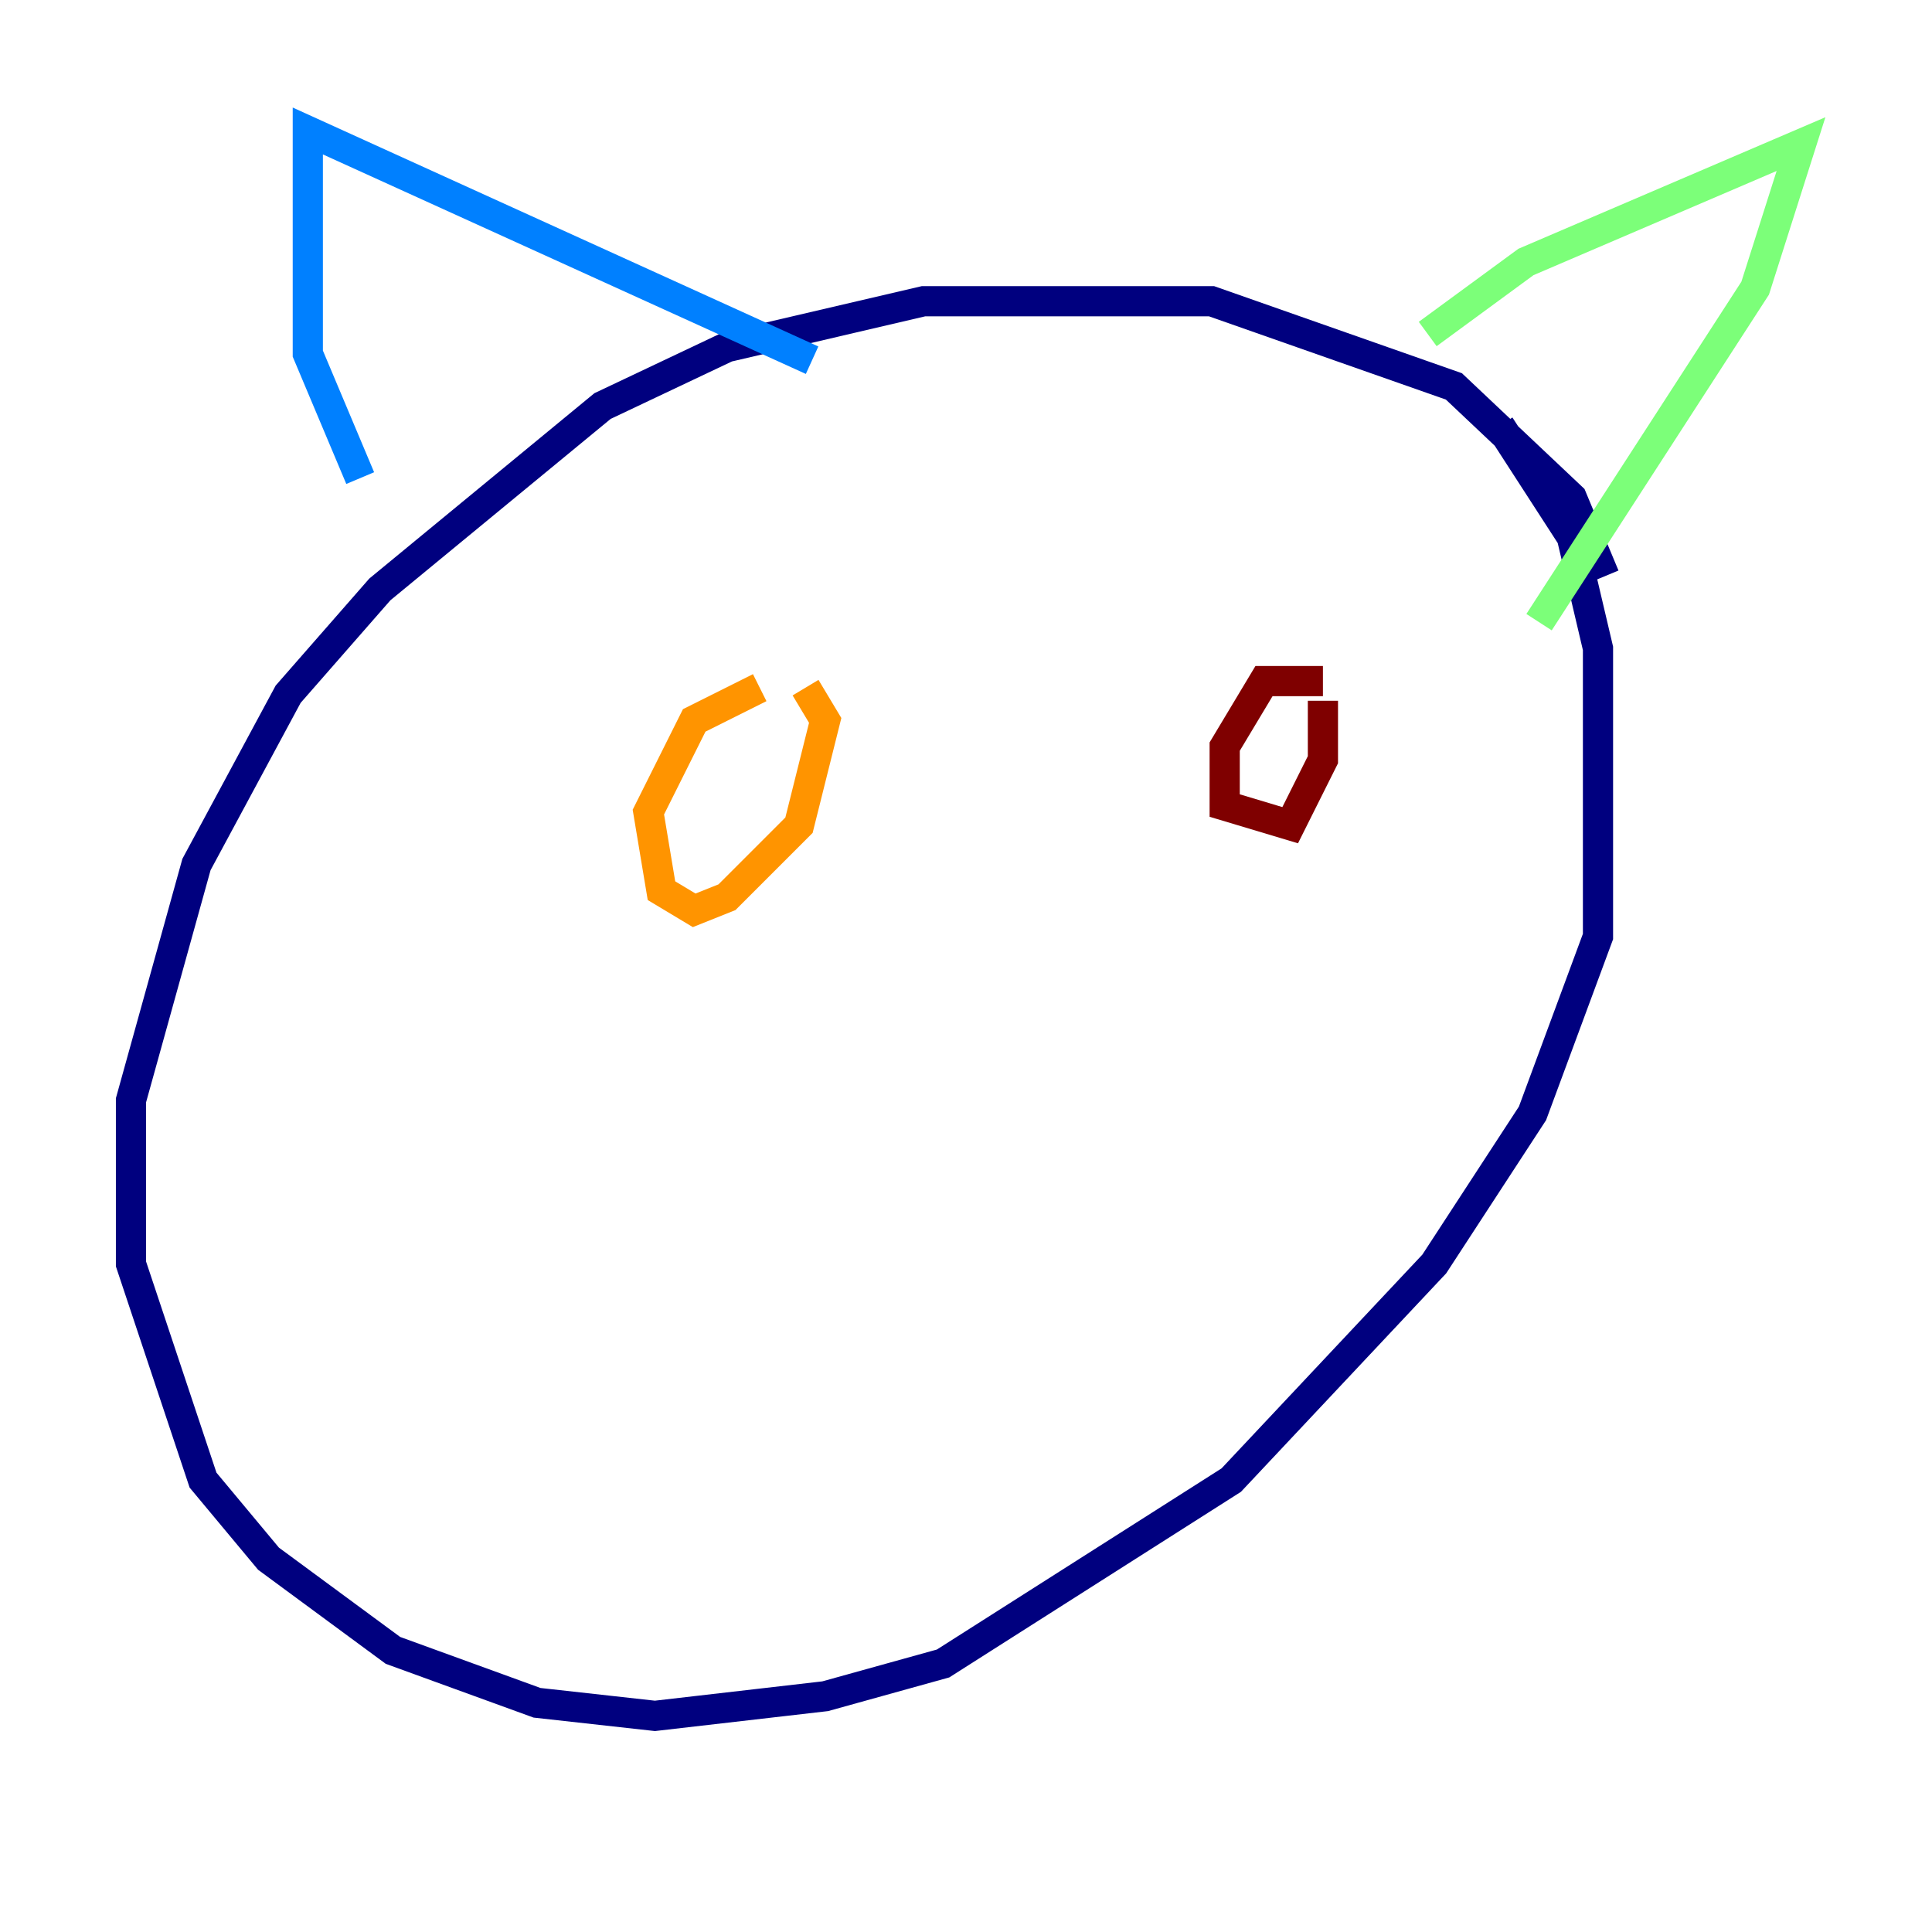 <?xml version="1.0" encoding="utf-8" ?>
<svg baseProfile="tiny" height="128" version="1.2" viewBox="0,0,128,128" width="128" xmlns="http://www.w3.org/2000/svg" xmlns:ev="http://www.w3.org/2001/xml-events" xmlns:xlink="http://www.w3.org/1999/xlink"><defs /><polyline fill="none" points="106.305,38.183 104.136,32.976 96.325,25.6 80.271,19.959 61.18,19.959 48.163,22.997 39.919,26.902 25.166,39.051 19.091,45.993 13.017,57.275 8.678,72.895 8.678,83.742 13.451,98.061 17.79,103.268 26.034,109.342 35.58,112.814 43.39,113.681 54.671,112.38 62.481,110.21 81.573,98.061 95.024,83.742 101.532,73.763 105.871,62.047 105.871,42.956 104.136,35.58 99.363,28.203" stroke="#00007f" stroke-width="2" /><polyline fill="none" points="23.864,31.675 20.393,23.43 20.393,8.678 53.803,23.864" stroke="#0080ff" stroke-width="2" /><polyline fill="none" points="94.59,22.129 101.098,17.356 119.322,9.546 116.285,19.091 101.966,41.22" stroke="#7cff79" stroke-width="2" /><polyline fill="none" points="50.332,45.559 45.993,47.729 42.956,53.803 43.824,59.01 45.993,60.312 48.163,59.444 52.936,54.671 54.671,47.729 53.37,45.559" stroke="#ff9400" stroke-width="2" /><polyline fill="none" points="87.647,45.125 83.742,45.125 81.139,49.464 81.139,53.37 85.478,54.671 87.647,50.332 87.647,46.427" stroke="#7f0000" stroke-width="2" /></svg>